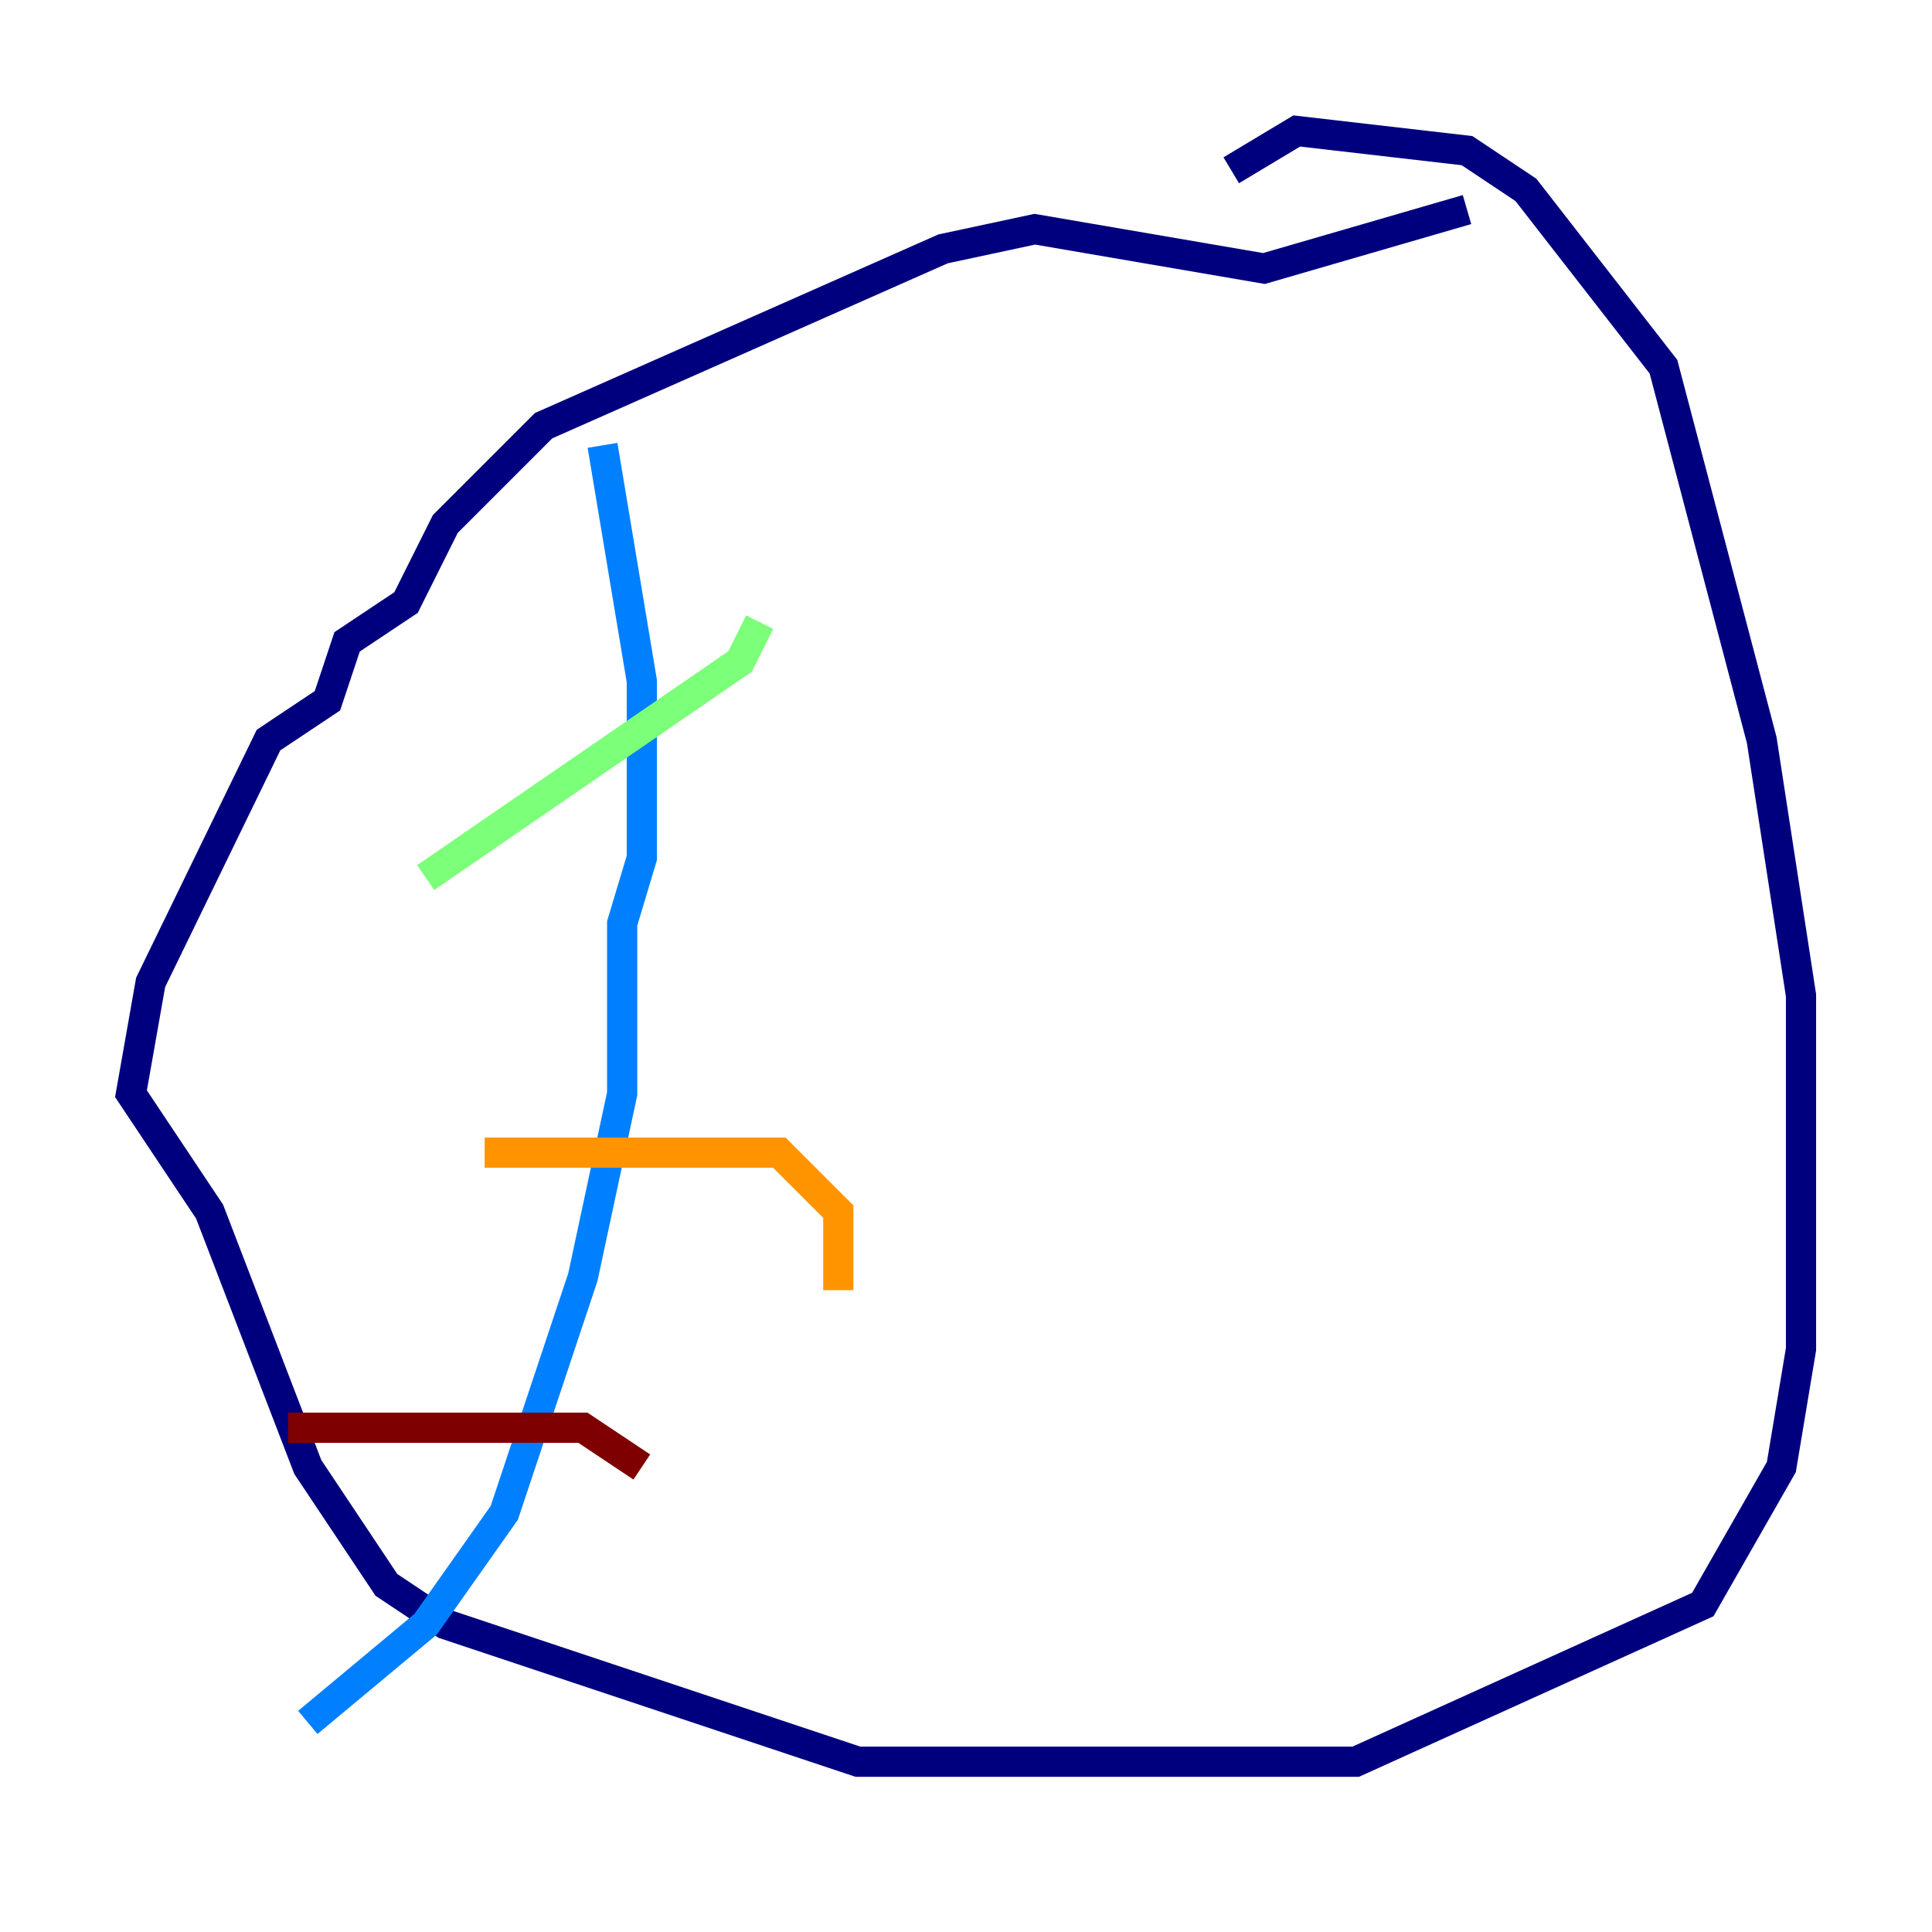 <?xml version="1.0" encoding="utf-8" ?>
<svg baseProfile="tiny" height="128" version="1.2" viewBox="0,0,128,128" width="128" xmlns="http://www.w3.org/2000/svg" xmlns:ev="http://www.w3.org/2001/xml-events" xmlns:xlink="http://www.w3.org/1999/xlink"><defs /><polyline fill="none" points="97.193,13.885 83.742,17.79 68.556,15.186 62.481,16.488 36.014,28.203 29.505,34.712 26.902,39.919 22.997,42.522 21.695,46.427 17.79,49.031 9.98,65.085 8.678,72.461 13.885,80.271 20.393,97.193 25.6,105.003 29.505,107.607 56.841,116.719 89.817,116.719 112.814,106.305 118.02,97.193 119.322,89.383 119.322,65.953 116.719,49.031 110.21,24.298 101.098,12.583 97.193,9.98 85.912,8.678 81.573,11.281" stroke="#00007f" stroke-width="2" /><polyline fill="none" points="39.919,29.505 42.522,45.125 42.522,56.841 41.22,61.18 41.22,72.461 38.617,84.61 33.41,100.231 28.203,107.607 20.393,114.115" stroke="#0080ff" stroke-width="2" /><polyline fill="none" points="28.203,58.142 49.031,43.824 50.332,41.22" stroke="#7cff79" stroke-width="2" /><polyline fill="none" points="32.108,76.366 51.634,76.366 55.539,80.271 55.539,85.478" stroke="#ff9400" stroke-width="2" /><polyline fill="none" points="19.091,94.59 38.617,94.59 42.522,97.193" stroke="#7f0000" stroke-width="2" /></svg>
